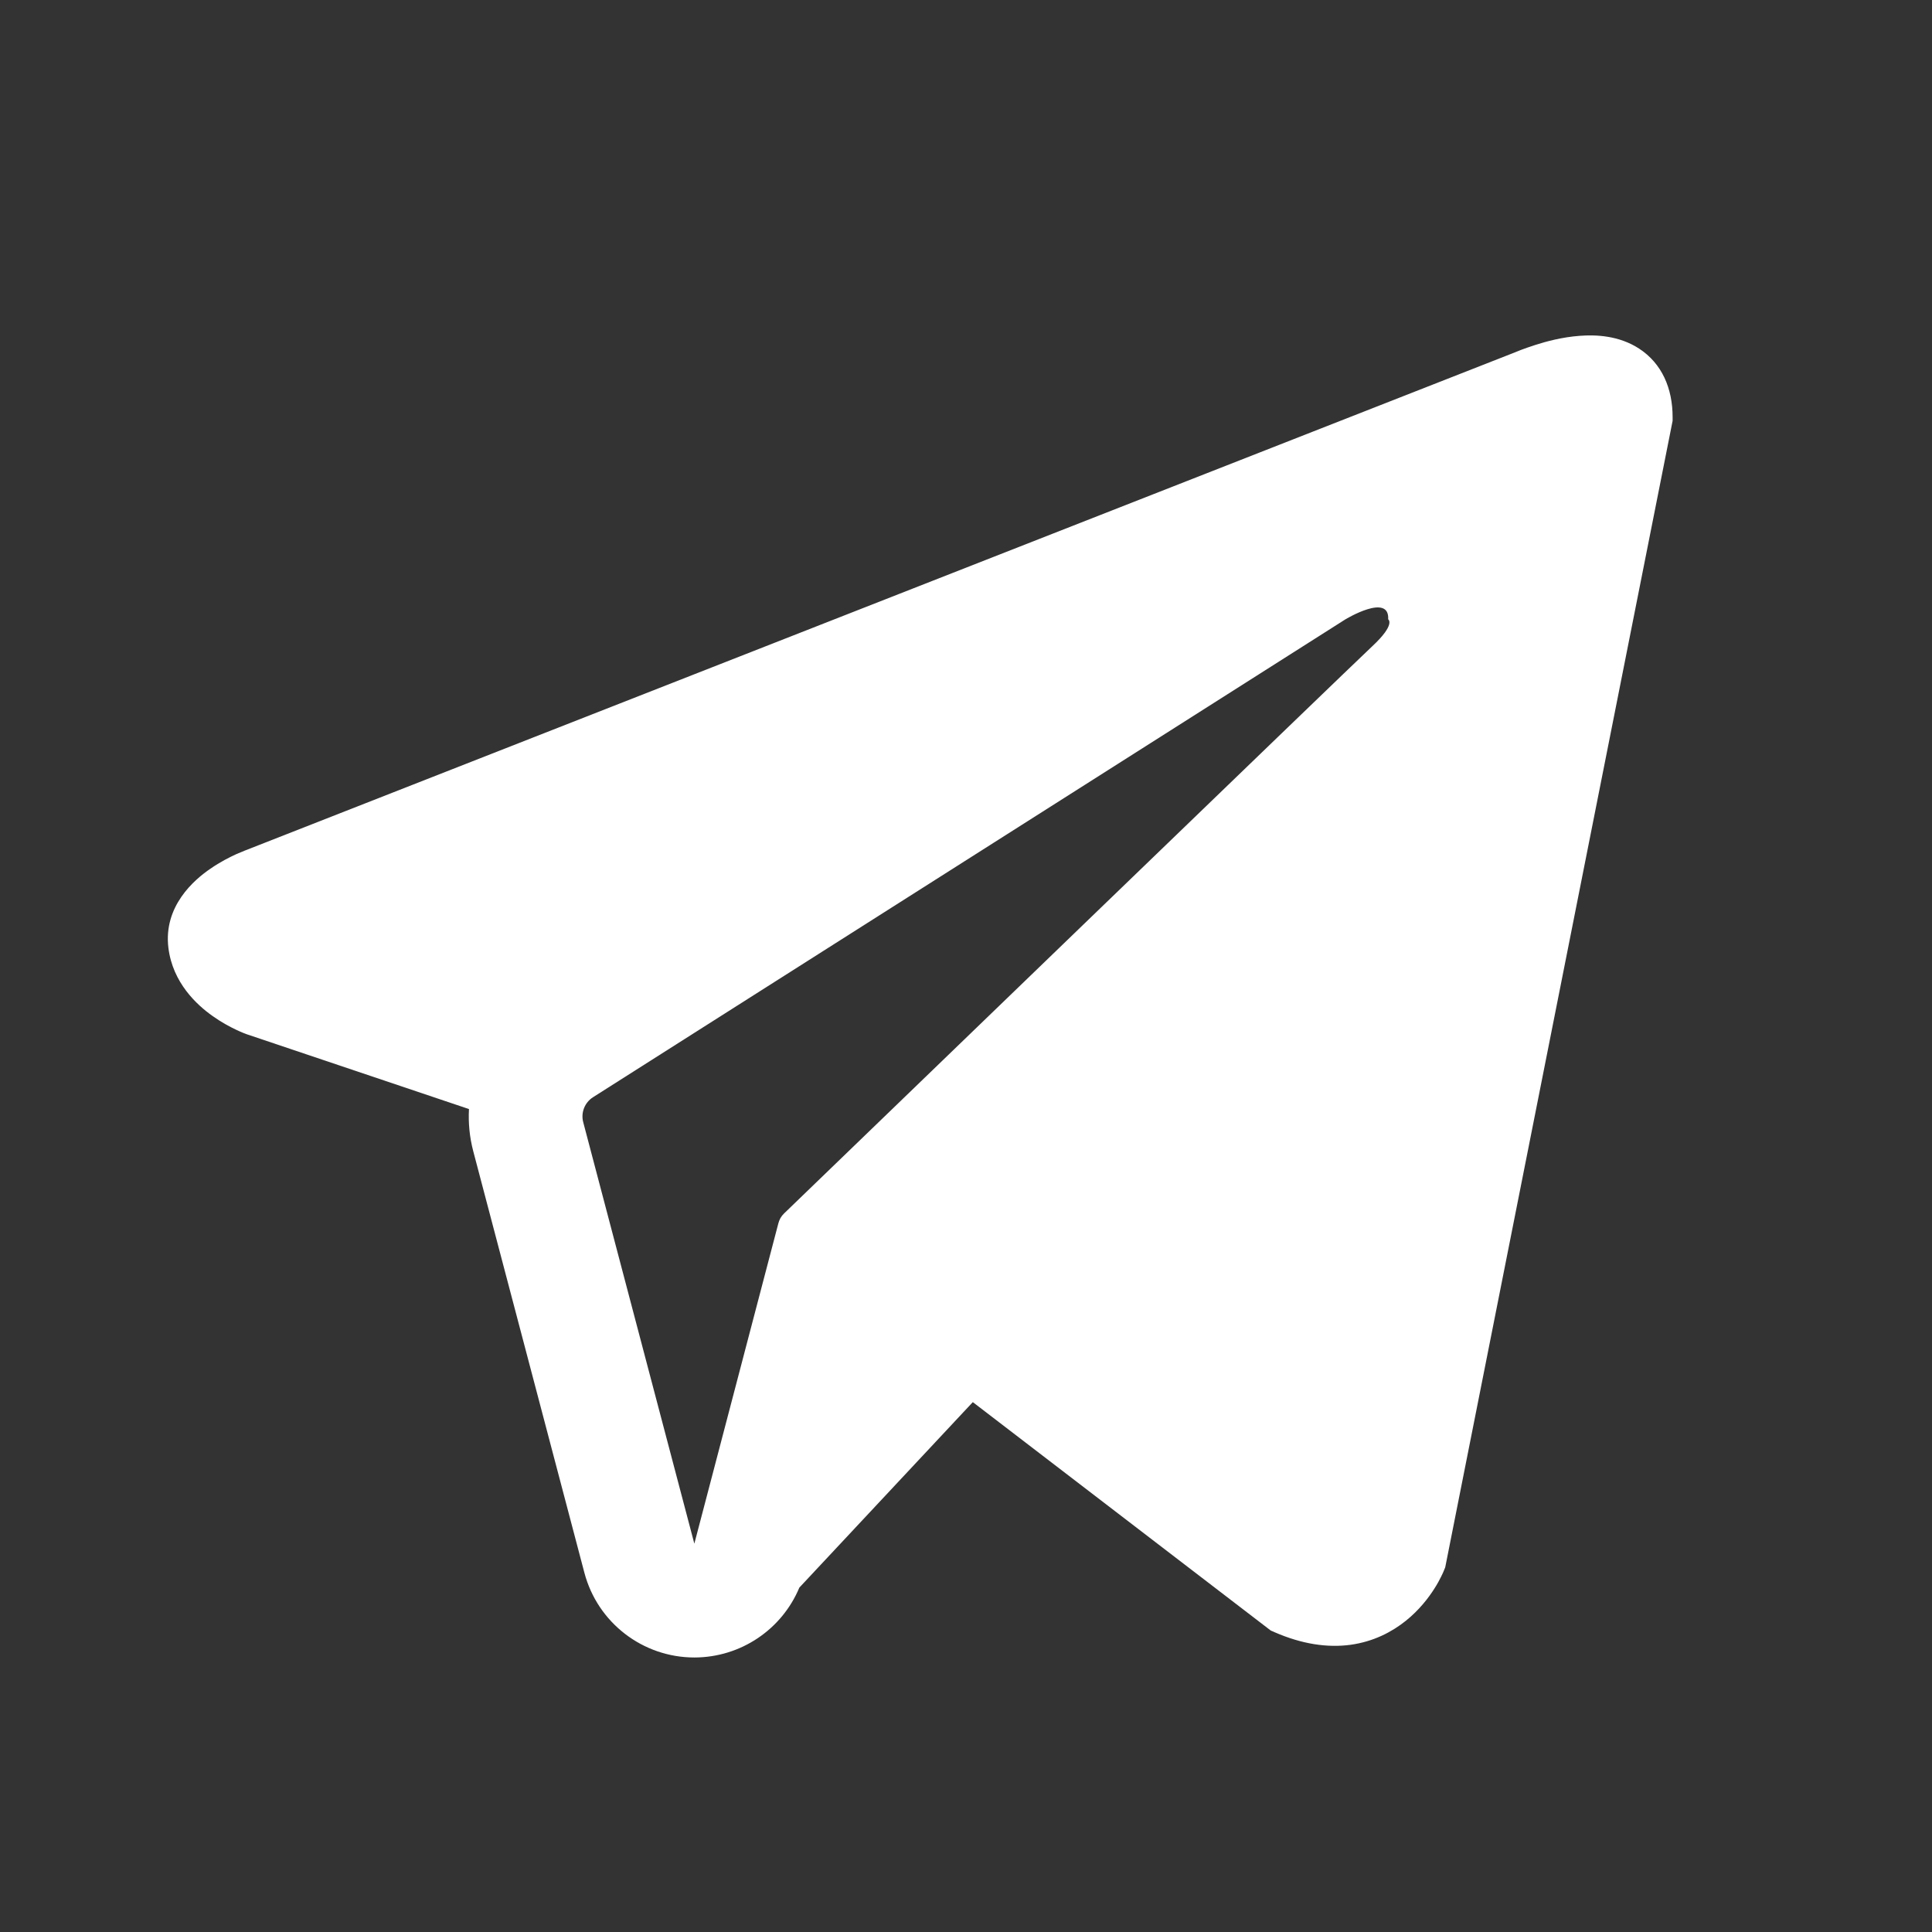 <svg width="23" height="23" viewBox="0 0 23 23" fill="none" xmlns="http://www.w3.org/2000/svg">
<rect x="0" y="0" width="23" height="23" fill="#333333" stroke="none"/>
<g id="Solid/Brands/Telegram">
<path id="Subtract" fill-rule="evenodd" clip-rule="evenodd" d="M17.188 18.7L17.189 18.698L17.205 18.659L19.912 5.01V4.965C19.912 4.625 19.786 4.328 19.513 4.15C19.273 3.994 18.998 3.983 18.805 3.998C18.601 4.013 18.409 4.064 18.276 4.107C18.207 4.129 18.15 4.15 18.109 4.165C18.088 4.173 18.072 4.18 18.059 4.185L18.047 4.19L2.953 10.111L2.949 10.113C2.941 10.116 2.93 10.12 2.917 10.125C2.891 10.135 2.856 10.15 2.814 10.168C2.733 10.205 2.62 10.262 2.506 10.341C2.312 10.473 1.943 10.788 2.005 11.286C2.057 11.699 2.341 11.962 2.533 12.097C2.636 12.17 2.735 12.223 2.807 12.257C2.843 12.274 2.874 12.288 2.897 12.297C2.909 12.302 2.919 12.306 2.926 12.308L2.936 12.312L2.942 12.314L5.583 13.203C5.574 13.369 5.59 13.538 5.634 13.705L6.957 18.723C7.114 19.318 7.652 19.732 8.267 19.732C8.819 19.731 9.308 19.398 9.516 18.9L11.581 16.692L15.128 19.411L15.178 19.433C15.501 19.573 15.802 19.618 16.077 19.581C16.352 19.543 16.57 19.428 16.735 19.296C16.896 19.167 17.007 19.021 17.076 18.912C17.112 18.856 17.138 18.807 17.156 18.77C17.165 18.751 17.173 18.736 17.178 18.724L17.185 18.708L17.187 18.702L17.188 18.7ZM6.943 13.359C6.913 13.245 6.961 13.125 7.06 13.062L16.017 7.373C16.017 7.373 16.544 7.054 16.526 7.373C16.526 7.373 16.619 7.43 16.337 7.693C16.069 7.943 9.953 13.849 9.334 14.446C9.298 14.481 9.277 14.52 9.265 14.568L8.266 18.377L6.943 13.359Z" fill="white"/>
</g>
</svg>
